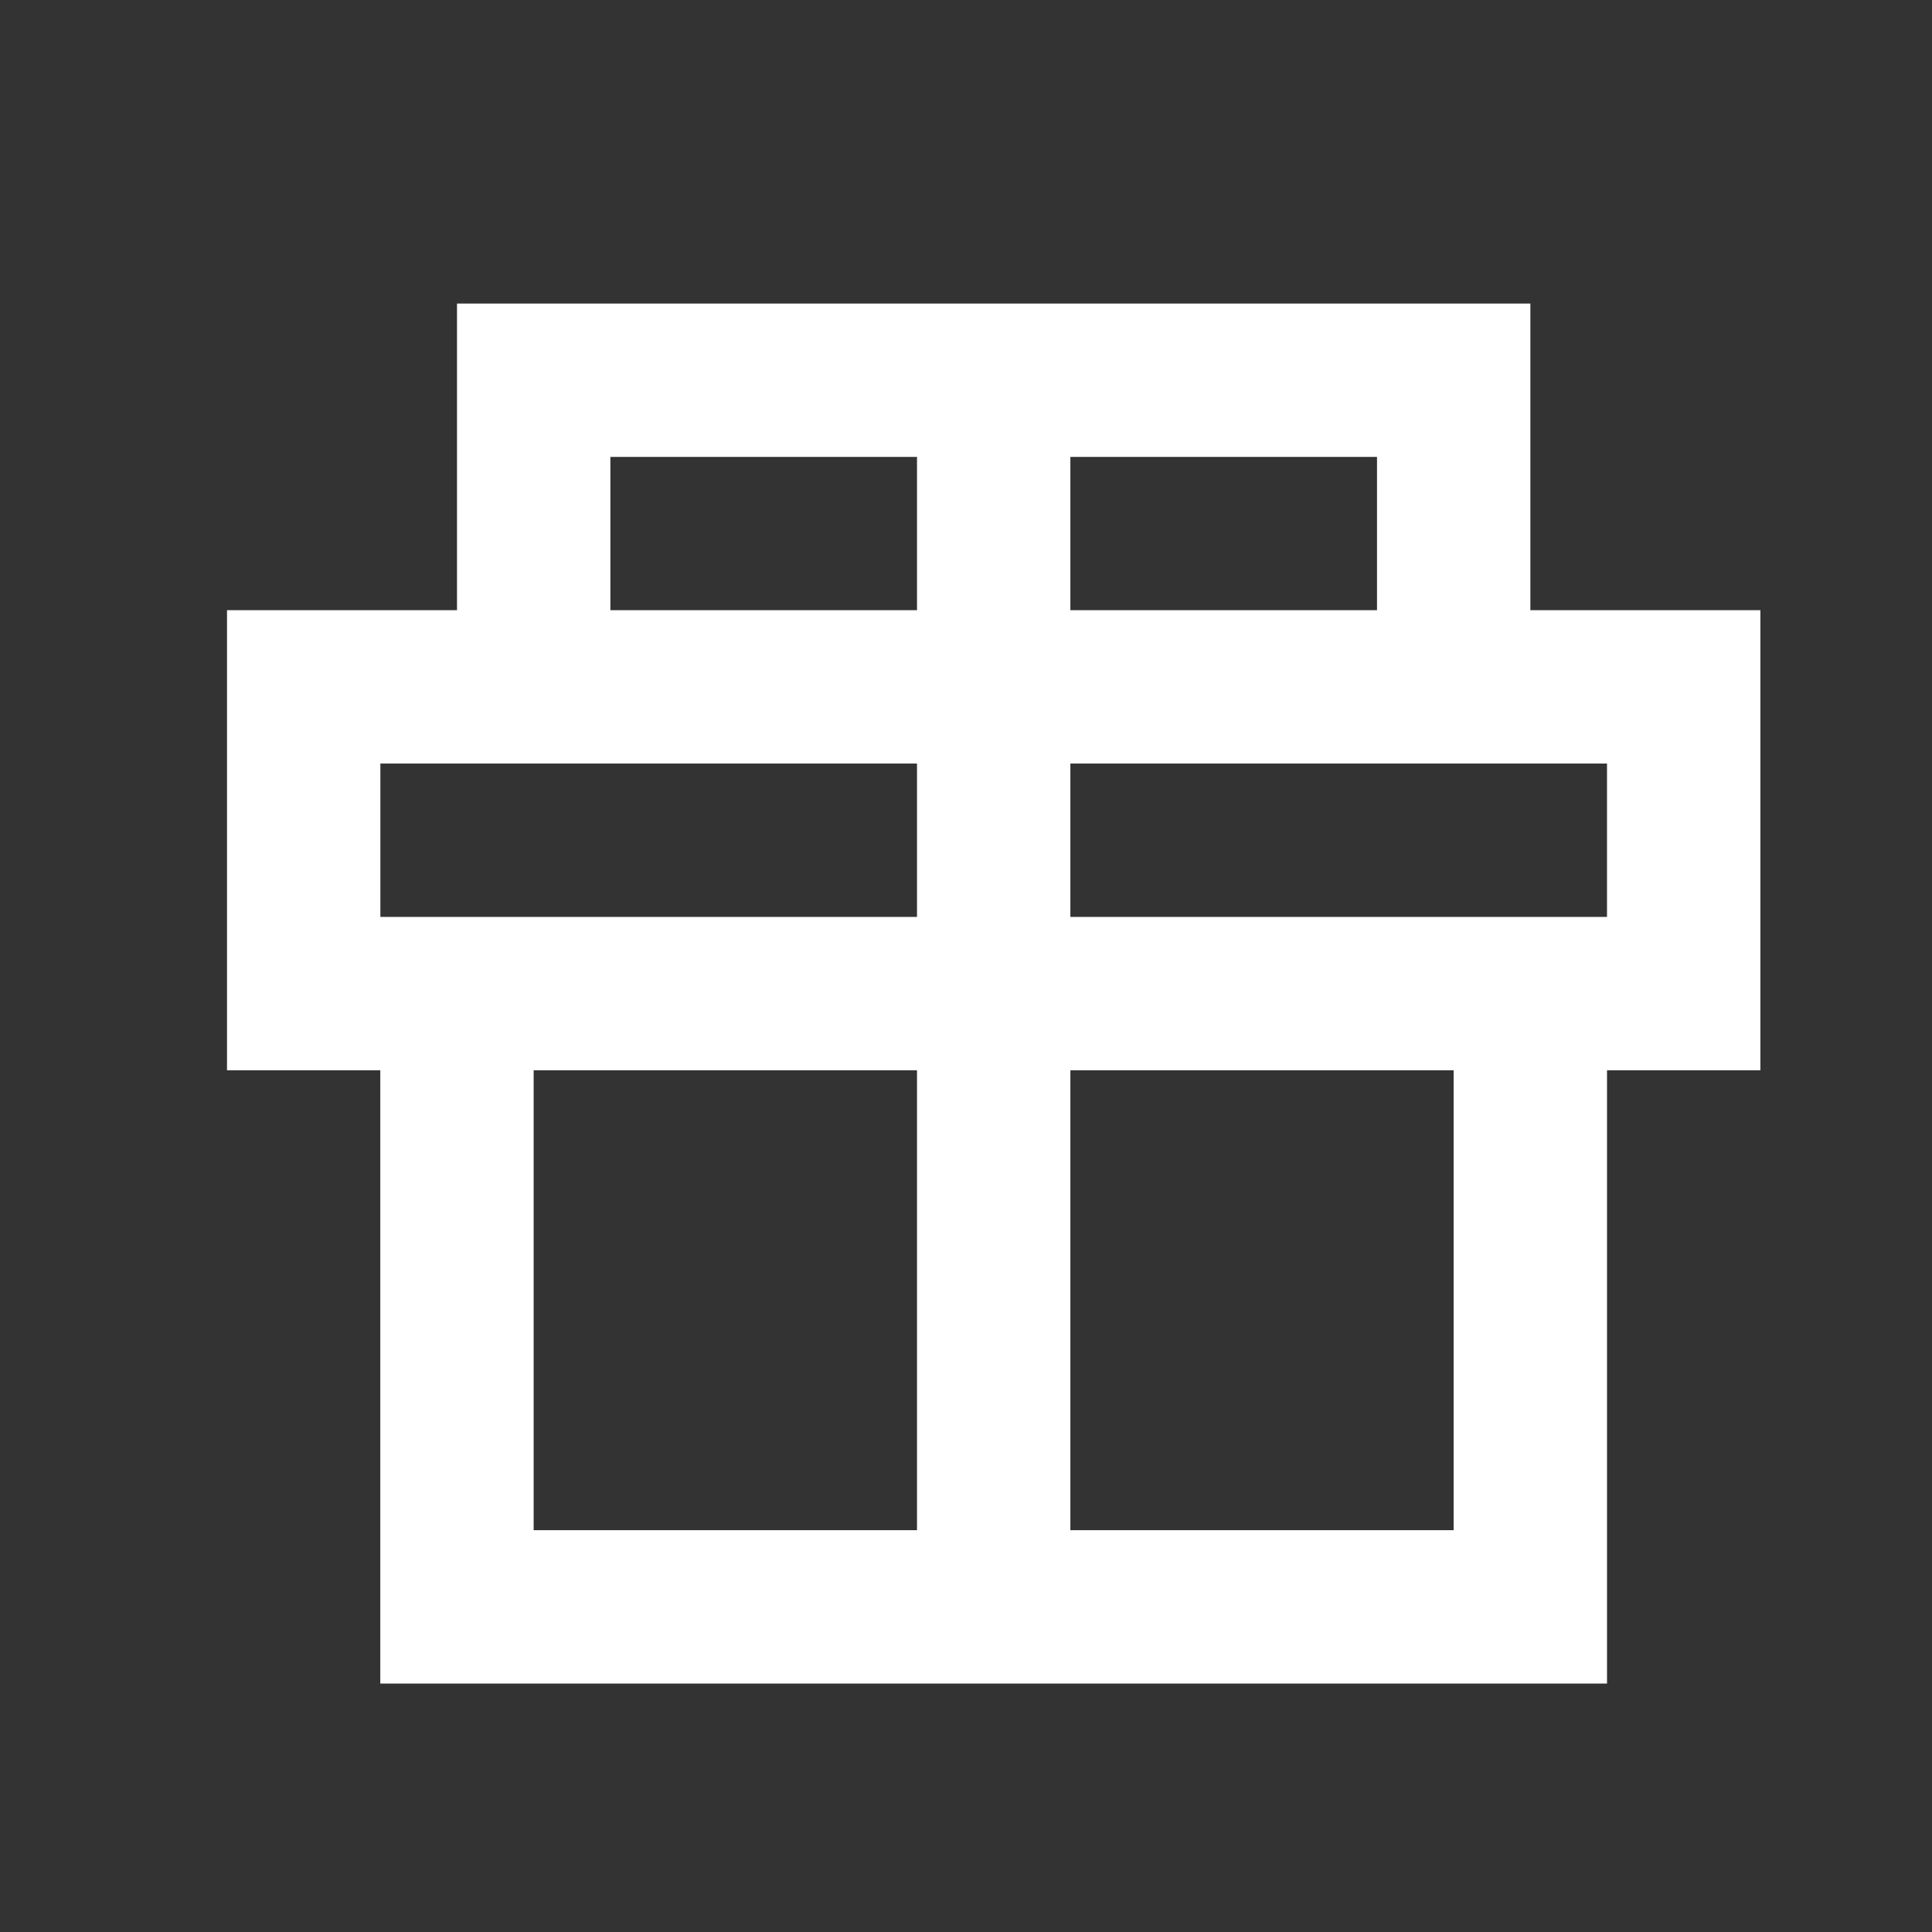 <svg width="21" height="21" viewBox="0 0 21 21" fill="none" xmlns="http://www.w3.org/2000/svg">
<rect x="0" y="0" width="21" height="21" fill="#333333" stroke="none"/>
<path d="M16.634 10.8V17.466H10.801M16.634 10.8H18.301V7.466H15.801M16.634 10.8H4.967M15.801 7.466V4.133H10.801M15.801 7.466H5.801M5.801 7.466V4.133H10.801M5.801 7.466H3.301V10.8H4.967M4.967 10.8V17.466H10.801M10.801 17.466V4.133" stroke="white" stroke-width="1.667"/>
</svg>

